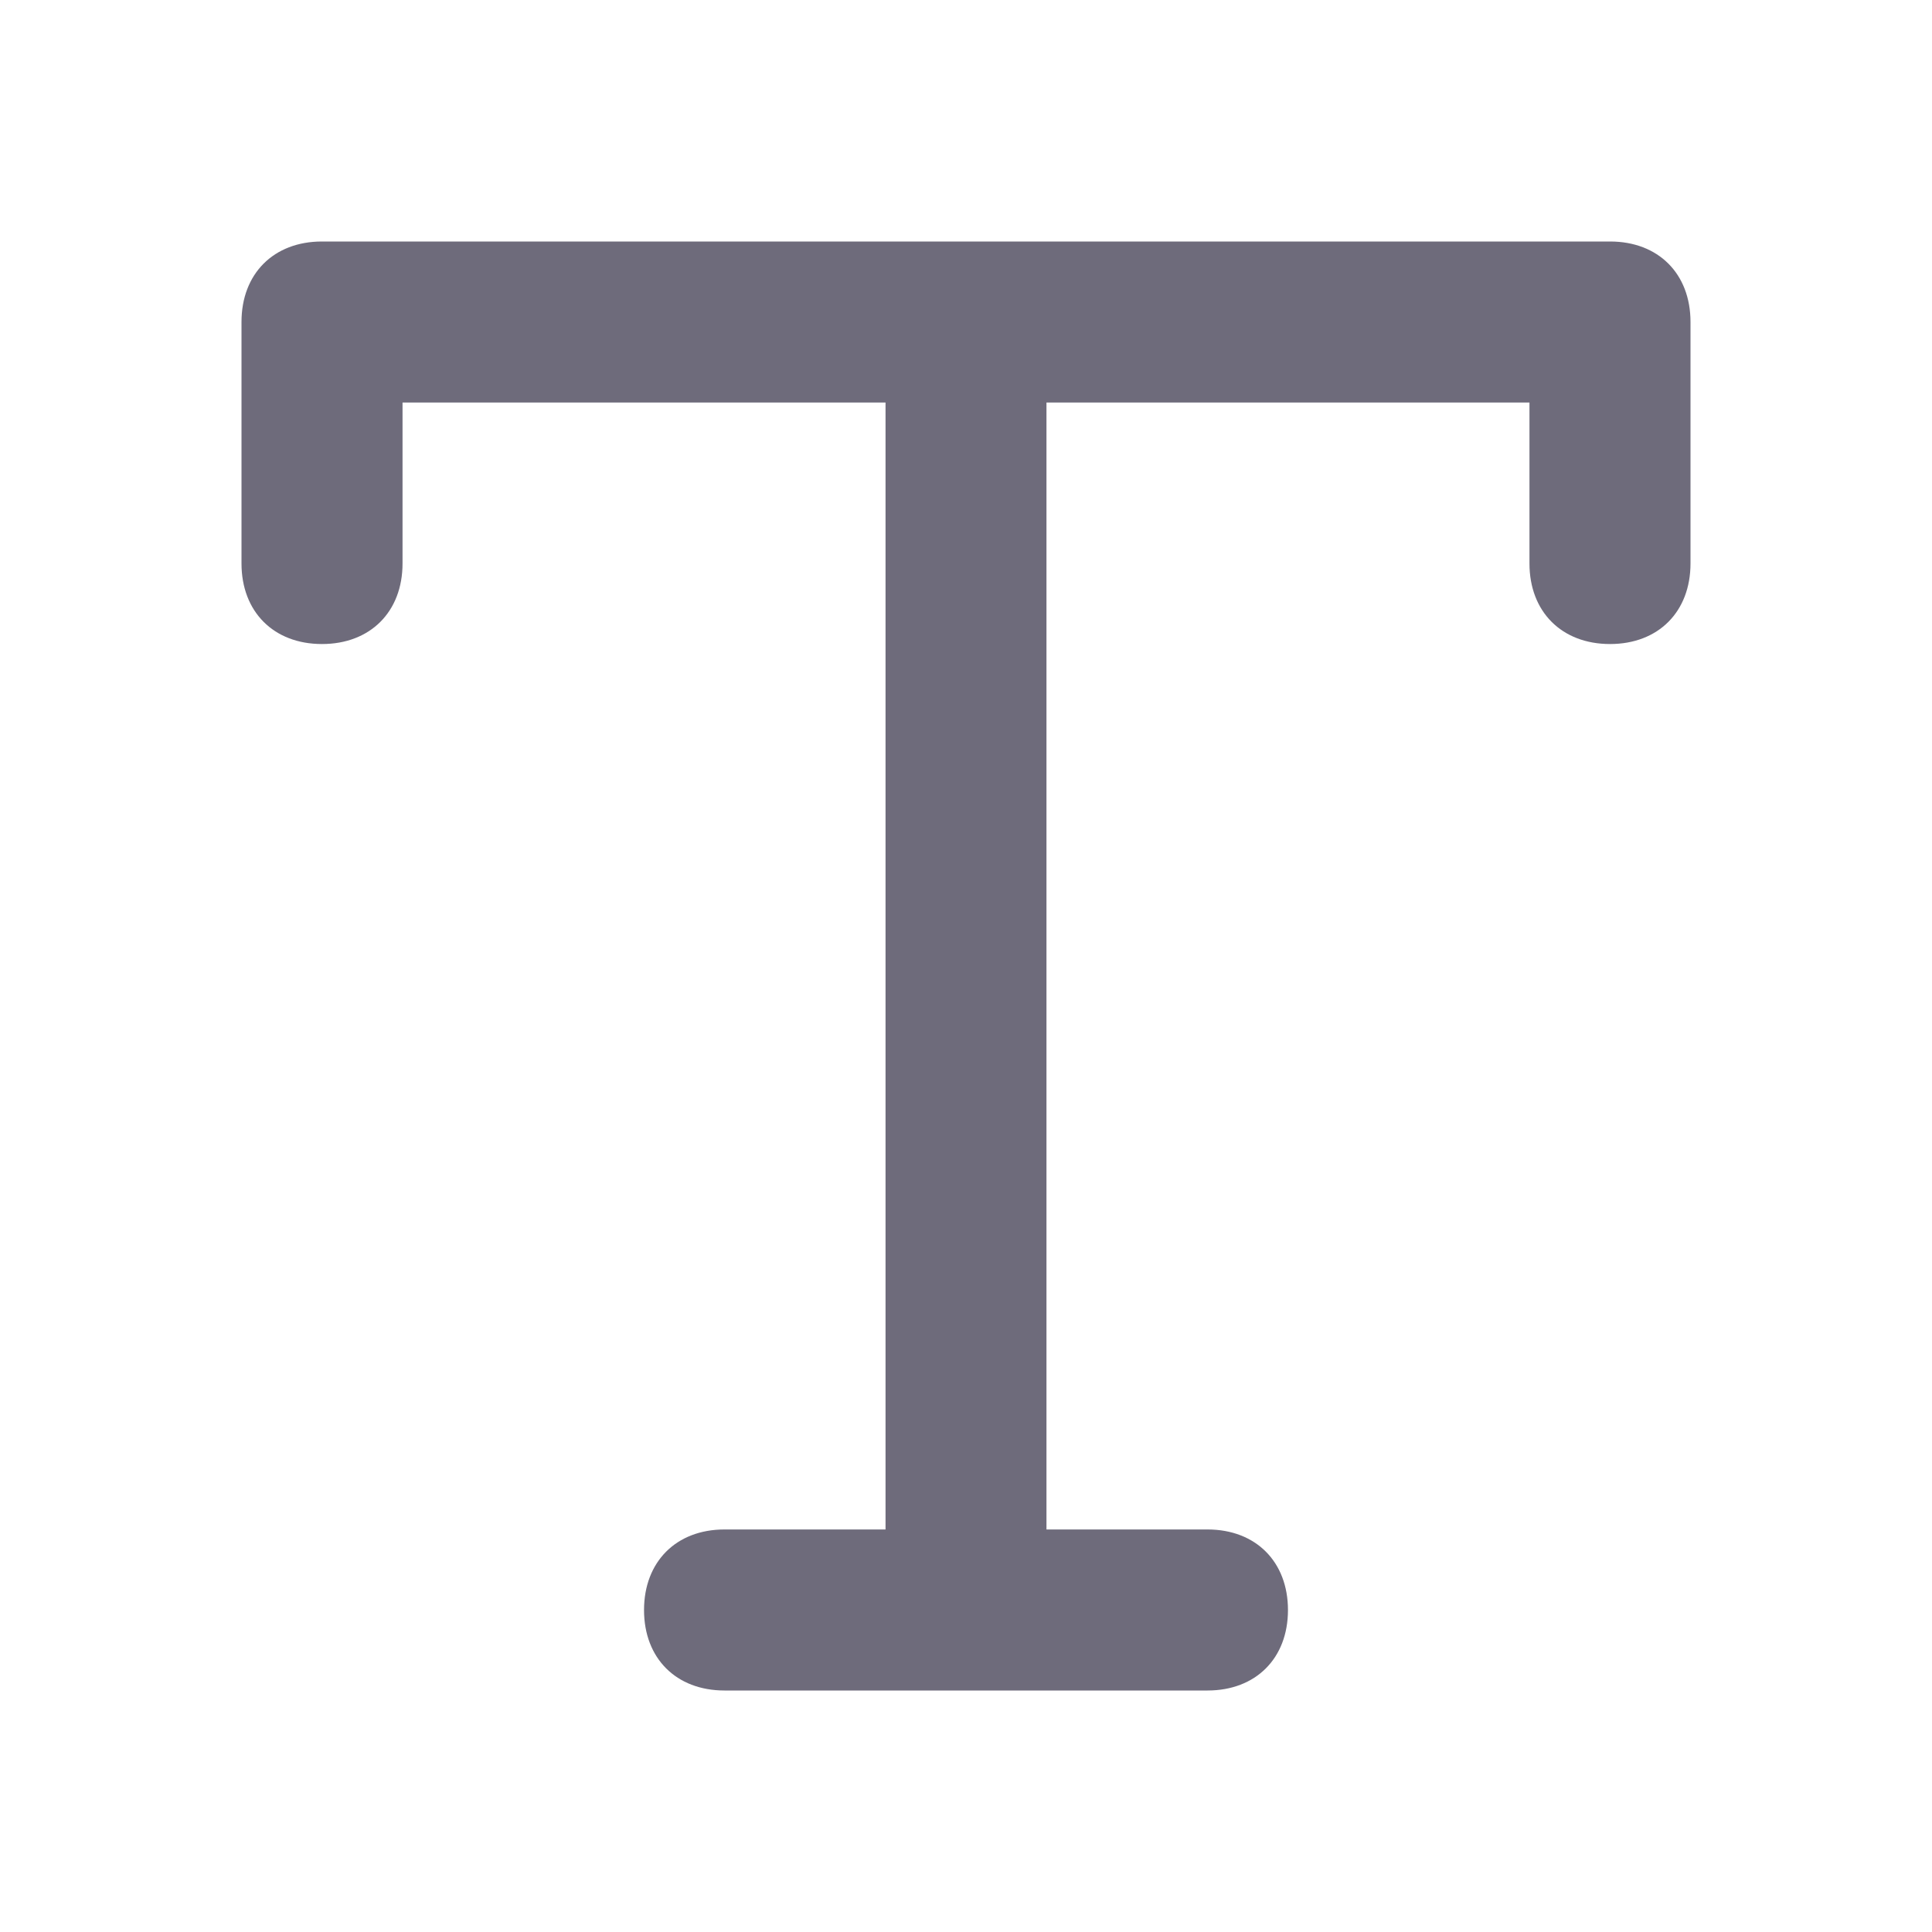 <svg width="20" height="20" viewBox="0 0 20 20" fill="none" xmlns="http://www.w3.org/2000/svg">
<path d="M17.5 3.333V5.833C17.5 6.333 17.167 6.667 16.667 6.667C16.167 6.667 15.833 6.333 15.833 5.833V4.167H10.833V15.833H12.5C13 15.833 13.333 16.167 13.333 16.667C13.333 17.167 13 17.5 12.5 17.5H7.5C7 17.5 6.667 17.167 6.667 16.667C6.667 16.167 7 15.833 7.5 15.833H9.167V4.167H4.167V5.833C4.167 6.333 3.833 6.667 3.333 6.667C2.833 6.667 2.5 6.333 2.5 5.833V3.333C2.5 2.833 2.833 2.5 3.333 2.5H16.667C17.167 2.5 17.5 2.833 17.5 3.333Z" fill="#6E6B7B"/>
</svg>
